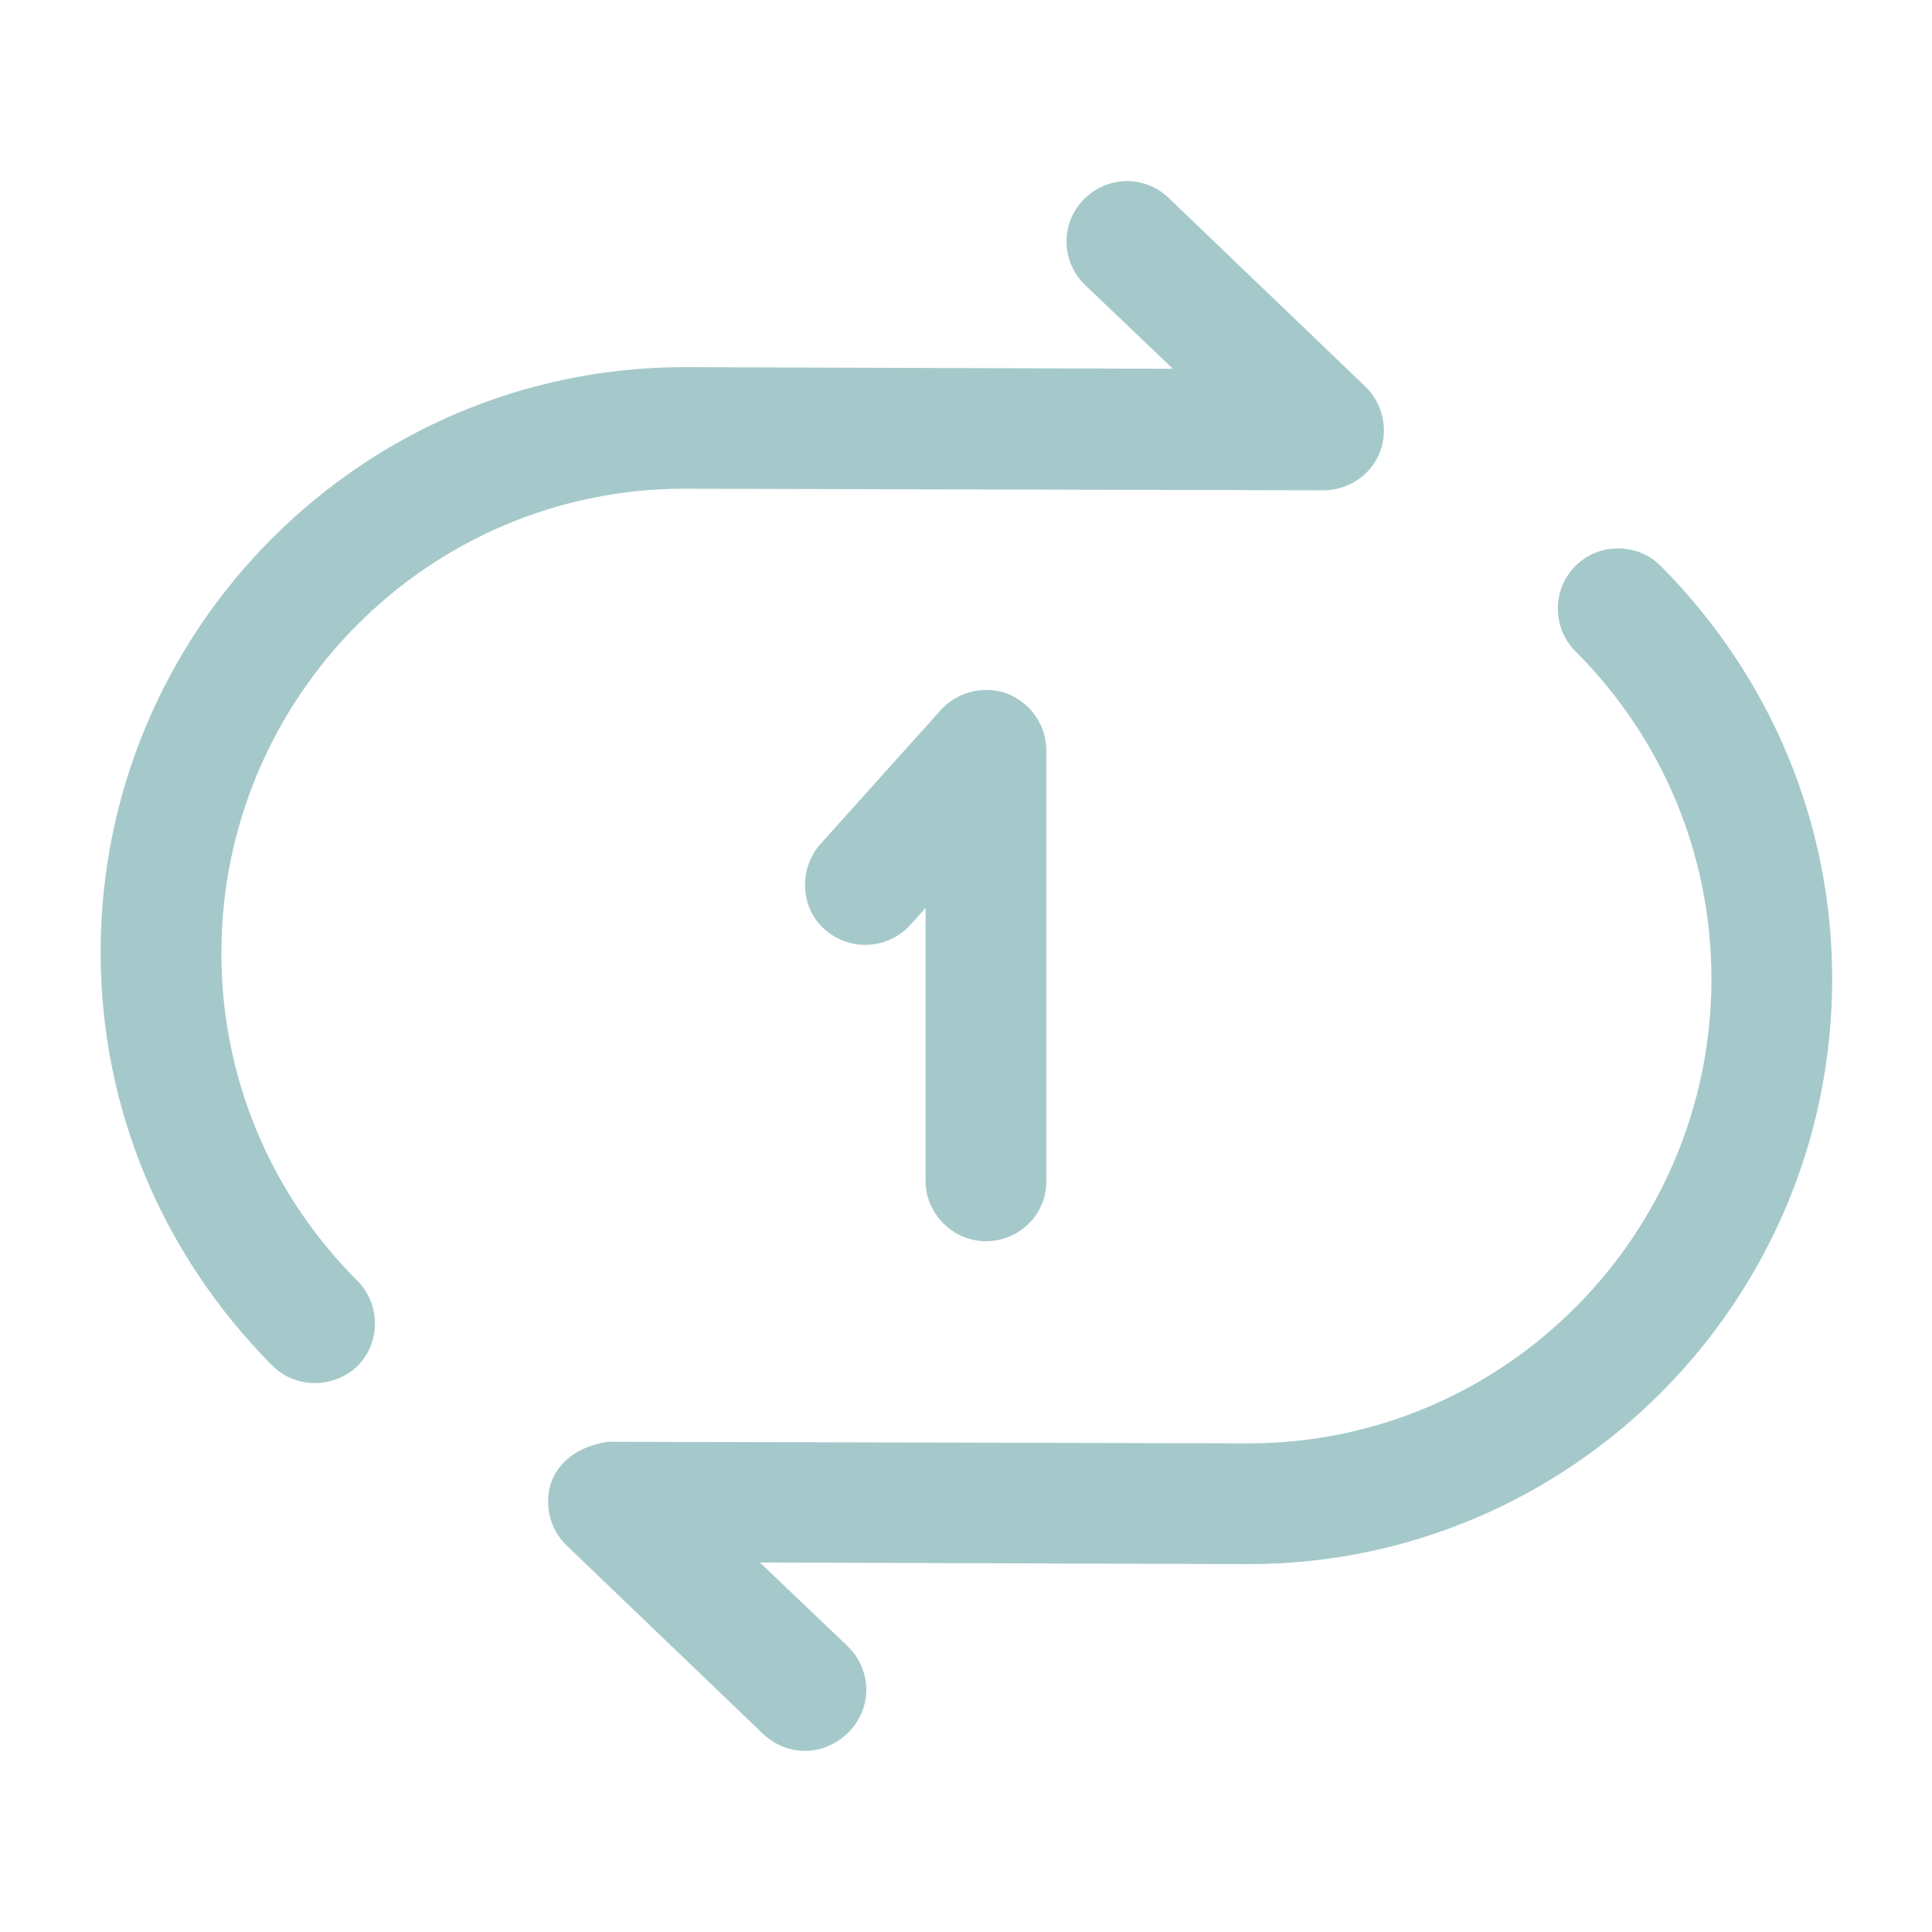 <svg width="24" height="24" viewBox="0 0 24 24" fill="none" xmlns="http://www.w3.org/2000/svg">
<path d="M3.91 17.181C3.72 17.181 3.53 17.111 3.38 16.961C2.01 15.581 1.25 13.761 1.25 11.831C1.25 7.821 4.5 4.561 8.5 4.561L14.57 4.581L13.48 3.541C13.18 3.251 13.17 2.781 13.46 2.481C13.75 2.181 14.22 2.171 14.52 2.461L16.96 4.801C17.18 5.011 17.25 5.341 17.14 5.621C17.03 5.901 16.75 6.091 16.44 6.091L8.5 6.071C5.33 6.071 2.75 8.661 2.75 11.841C2.75 13.371 3.35 14.821 4.44 15.911C4.73 16.201 4.73 16.681 4.44 16.971C4.29 17.111 4.1 17.181 3.91 17.181Z" fill="#A5C9CA"/>
<path d="M10 21.75C9.81 21.75 9.63 21.68 9.48 21.54L7.04 19.2C6.82 18.99 6.75 18.66 6.86 18.38C6.98 18.1 7.26 17.95 7.56 17.91L15.51 17.93C18.68 17.93 21.26 15.34 21.26 12.16C21.26 10.63 20.66 9.18 19.57 8.09C19.28 7.8 19.28 7.32 19.57 7.03C19.86 6.74 20.34 6.74 20.63 7.03C22 8.41 22.76 10.23 22.76 12.16C22.76 16.17 19.51 19.43 15.51 19.43L9.44 19.41L10.53 20.45C10.83 20.74 10.84 21.21 10.55 21.51C10.39 21.67 10.2 21.75 10 21.75Z" fill="#A5C9CA"/>
<path d="M12.248 15.419C11.838 15.419 11.498 15.079 11.498 14.669V11.279L11.309 11.489C11.028 11.799 10.559 11.819 10.248 11.549C9.939 11.279 9.919 10.799 10.188 10.489L11.688 8.819C11.899 8.589 12.229 8.509 12.518 8.619C12.809 8.739 12.998 9.009 12.998 9.329V14.679C12.998 15.089 12.659 15.419 12.248 15.419Z" fill="#A5C9CA"/>
</svg>
